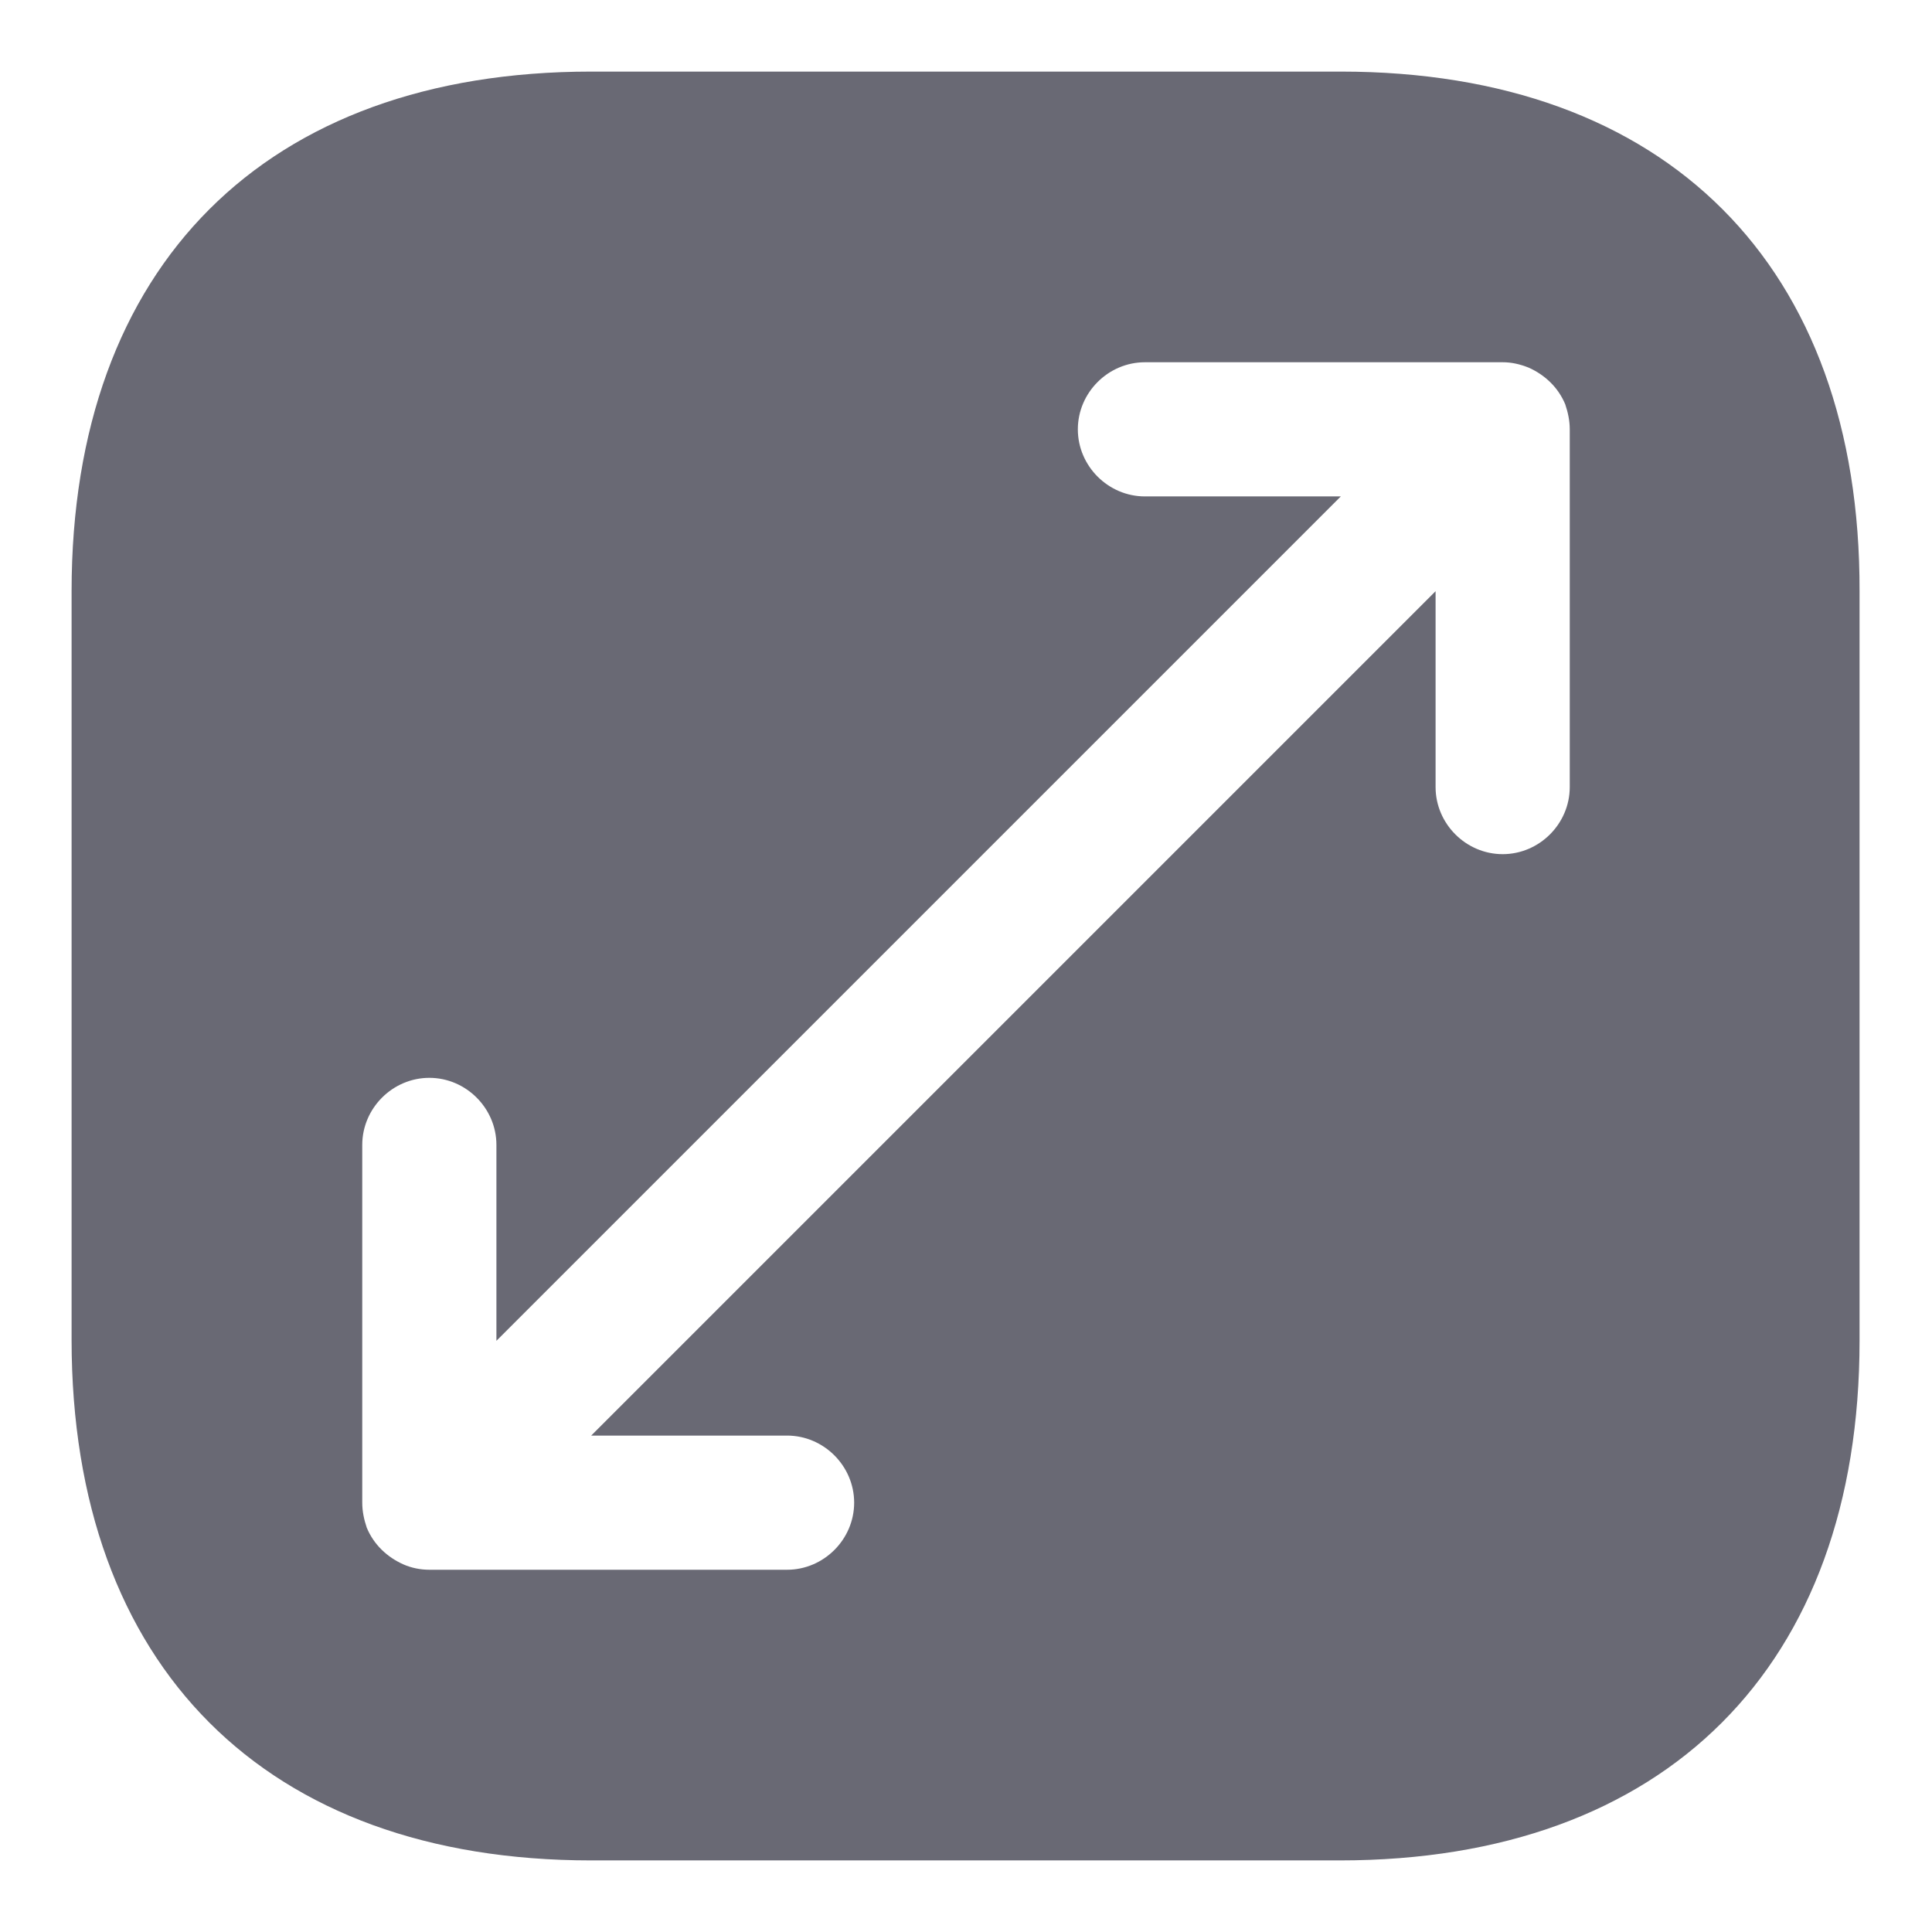 <?xml version="1.0" encoding="UTF-8"?>
<svg width="18px" height="18px" viewBox="0 0 18 18" version="1.1" xmlns="http://www.w3.org/2000/svg" xmlns:xlink="http://www.w3.org/1999/xlink">
    <title>Vector</title>
    <g id="---↪️-Desktop" stroke="none" stroke-width="1" fill="none" fill-rule="evenodd">
        <g id="Agent-Dashboard-4.0" transform="translate(-363, -2779)" fill="#696974" fill-rule="nonzero">
            <g id="fi_10387102" transform="translate(362, 2778)">
                <path d="M13.492,1.667 L6.508,1.667 C3.475,1.667 1.667,3.475 1.667,6.508 L1.667,13.483 C1.667,16.525 3.475,18.333 6.508,18.333 L13.483,18.333 C16.517,18.333 18.325,16.525 18.325,13.492 L18.325,6.508 C18.333,3.475 16.525,1.667 13.492,1.667 Z M15.625,8.333 C15.625,8.675 15.342,8.958 15,8.958 C14.658,8.958 14.375,8.675 14.375,8.333 L14.375,6.508 L6.508,14.375 L8.333,14.375 C8.675,14.375 8.958,14.658 8.958,15 C8.958,15.342 8.675,15.625 8.333,15.625 L5,15.625 C4.917,15.625 4.833,15.608 4.758,15.575 C4.608,15.508 4.483,15.392 4.417,15.233 C4.392,15.158 4.375,15.083 4.375,15 L4.375,11.667 C4.375,11.325 4.658,11.042 5,11.042 C5.342,11.042 5.625,11.325 5.625,11.667 L5.625,13.492 L13.492,5.625 L11.667,5.625 C11.325,5.625 11.042,5.342 11.042,5 C11.042,4.658 11.325,4.375 11.667,4.375 L15,4.375 C15.083,4.375 15.158,4.392 15.242,4.425 C15.392,4.492 15.517,4.608 15.583,4.767 C15.608,4.842 15.625,4.917 15.625,5 L15.625,8.333 Z" id="Vector"></path>
            </g>
        </g>
    </g>
</svg>